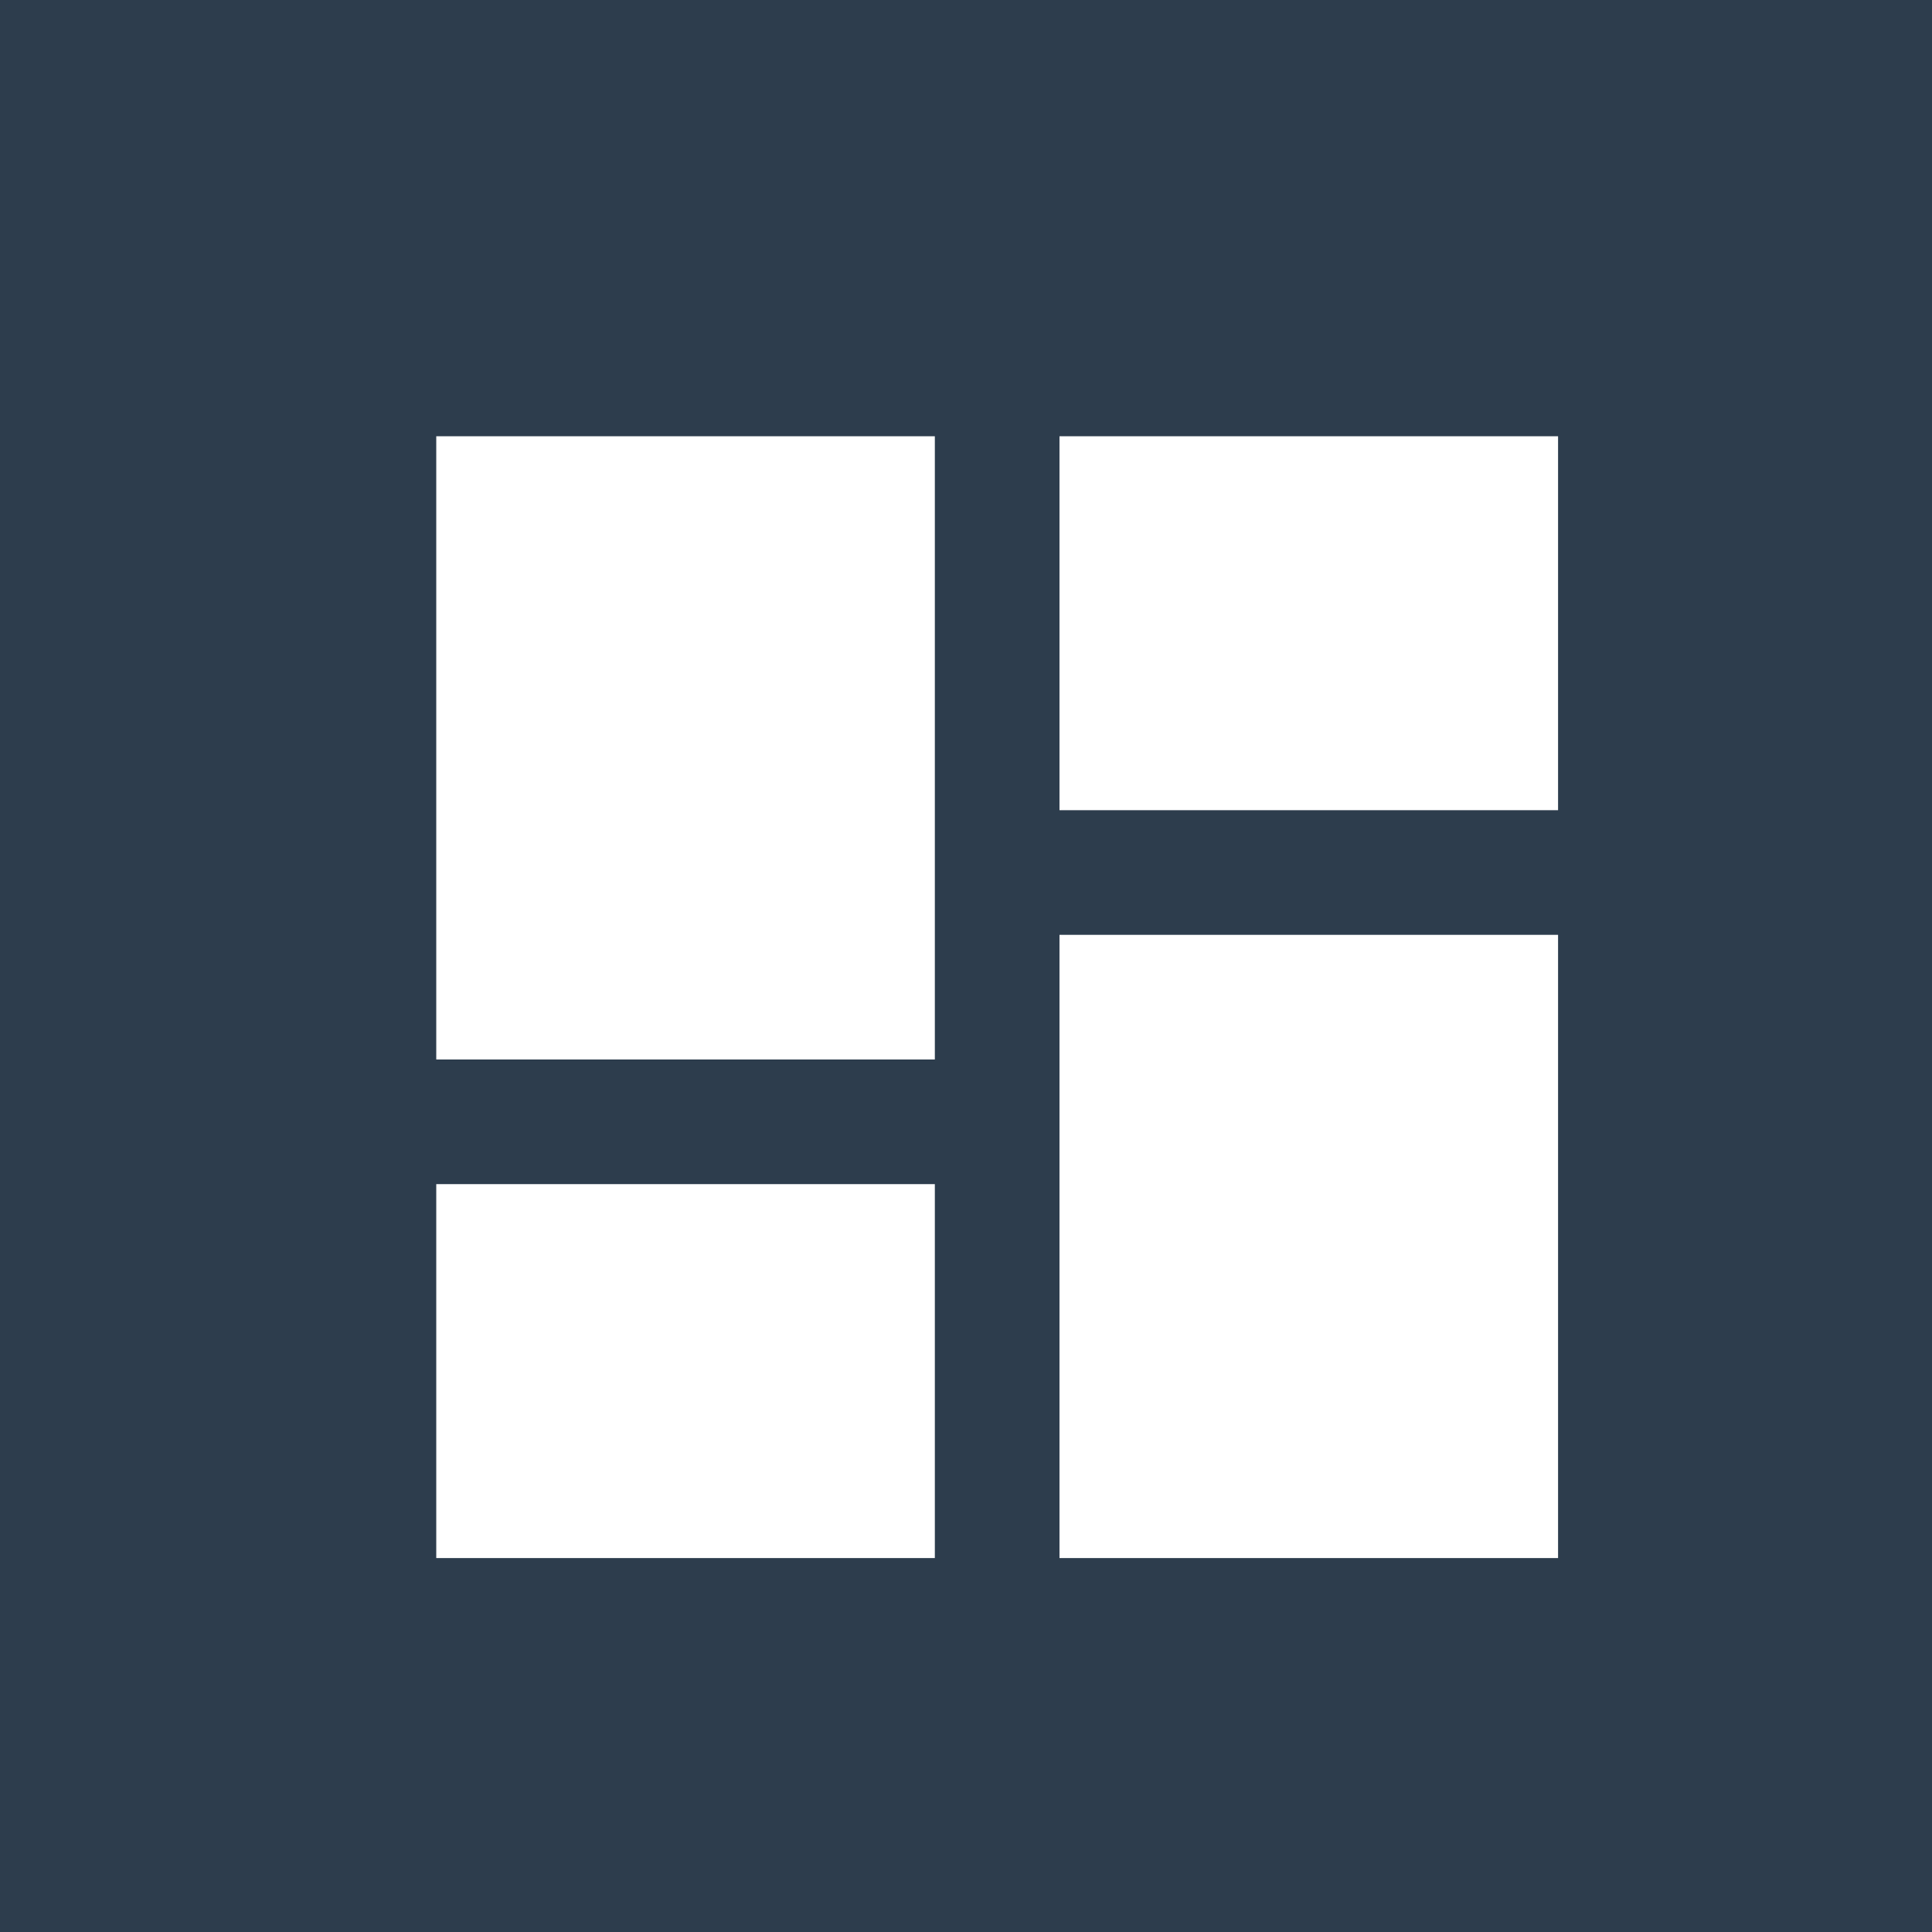 <svg width="31" height="31" viewBox="0 0 31 31" fill="none" xmlns="http://www.w3.org/2000/svg">
<rect x="0" y="0" width="31" height="31" fill="#808080" stroke="none"/>
<g clip-path="url(#clip0_478_4)">
<rect width="31" height="31" fill="#2D3D4D"/>
</g>
<g clip-path="url(#clip1_478_4)">
<rect width="24" height="24" transform="translate(4 4)" fill="#2D3D4D"/>
<path d="M7 17H15V7H7V17ZM7 25H15V19H7V25ZM17 25H25V15H17V25ZM17 7V13H25V7H17Z" fill="white"/>
</g>
<defs>
<clipPath id="clip0_478_4">
<rect width="31" height="31" fill="white"/>
</clipPath>
<clipPath id="clip1_478_4">
<rect width="24" height="24" fill="white" transform="translate(4 4)"/>
</clipPath>
</defs>
</svg>
